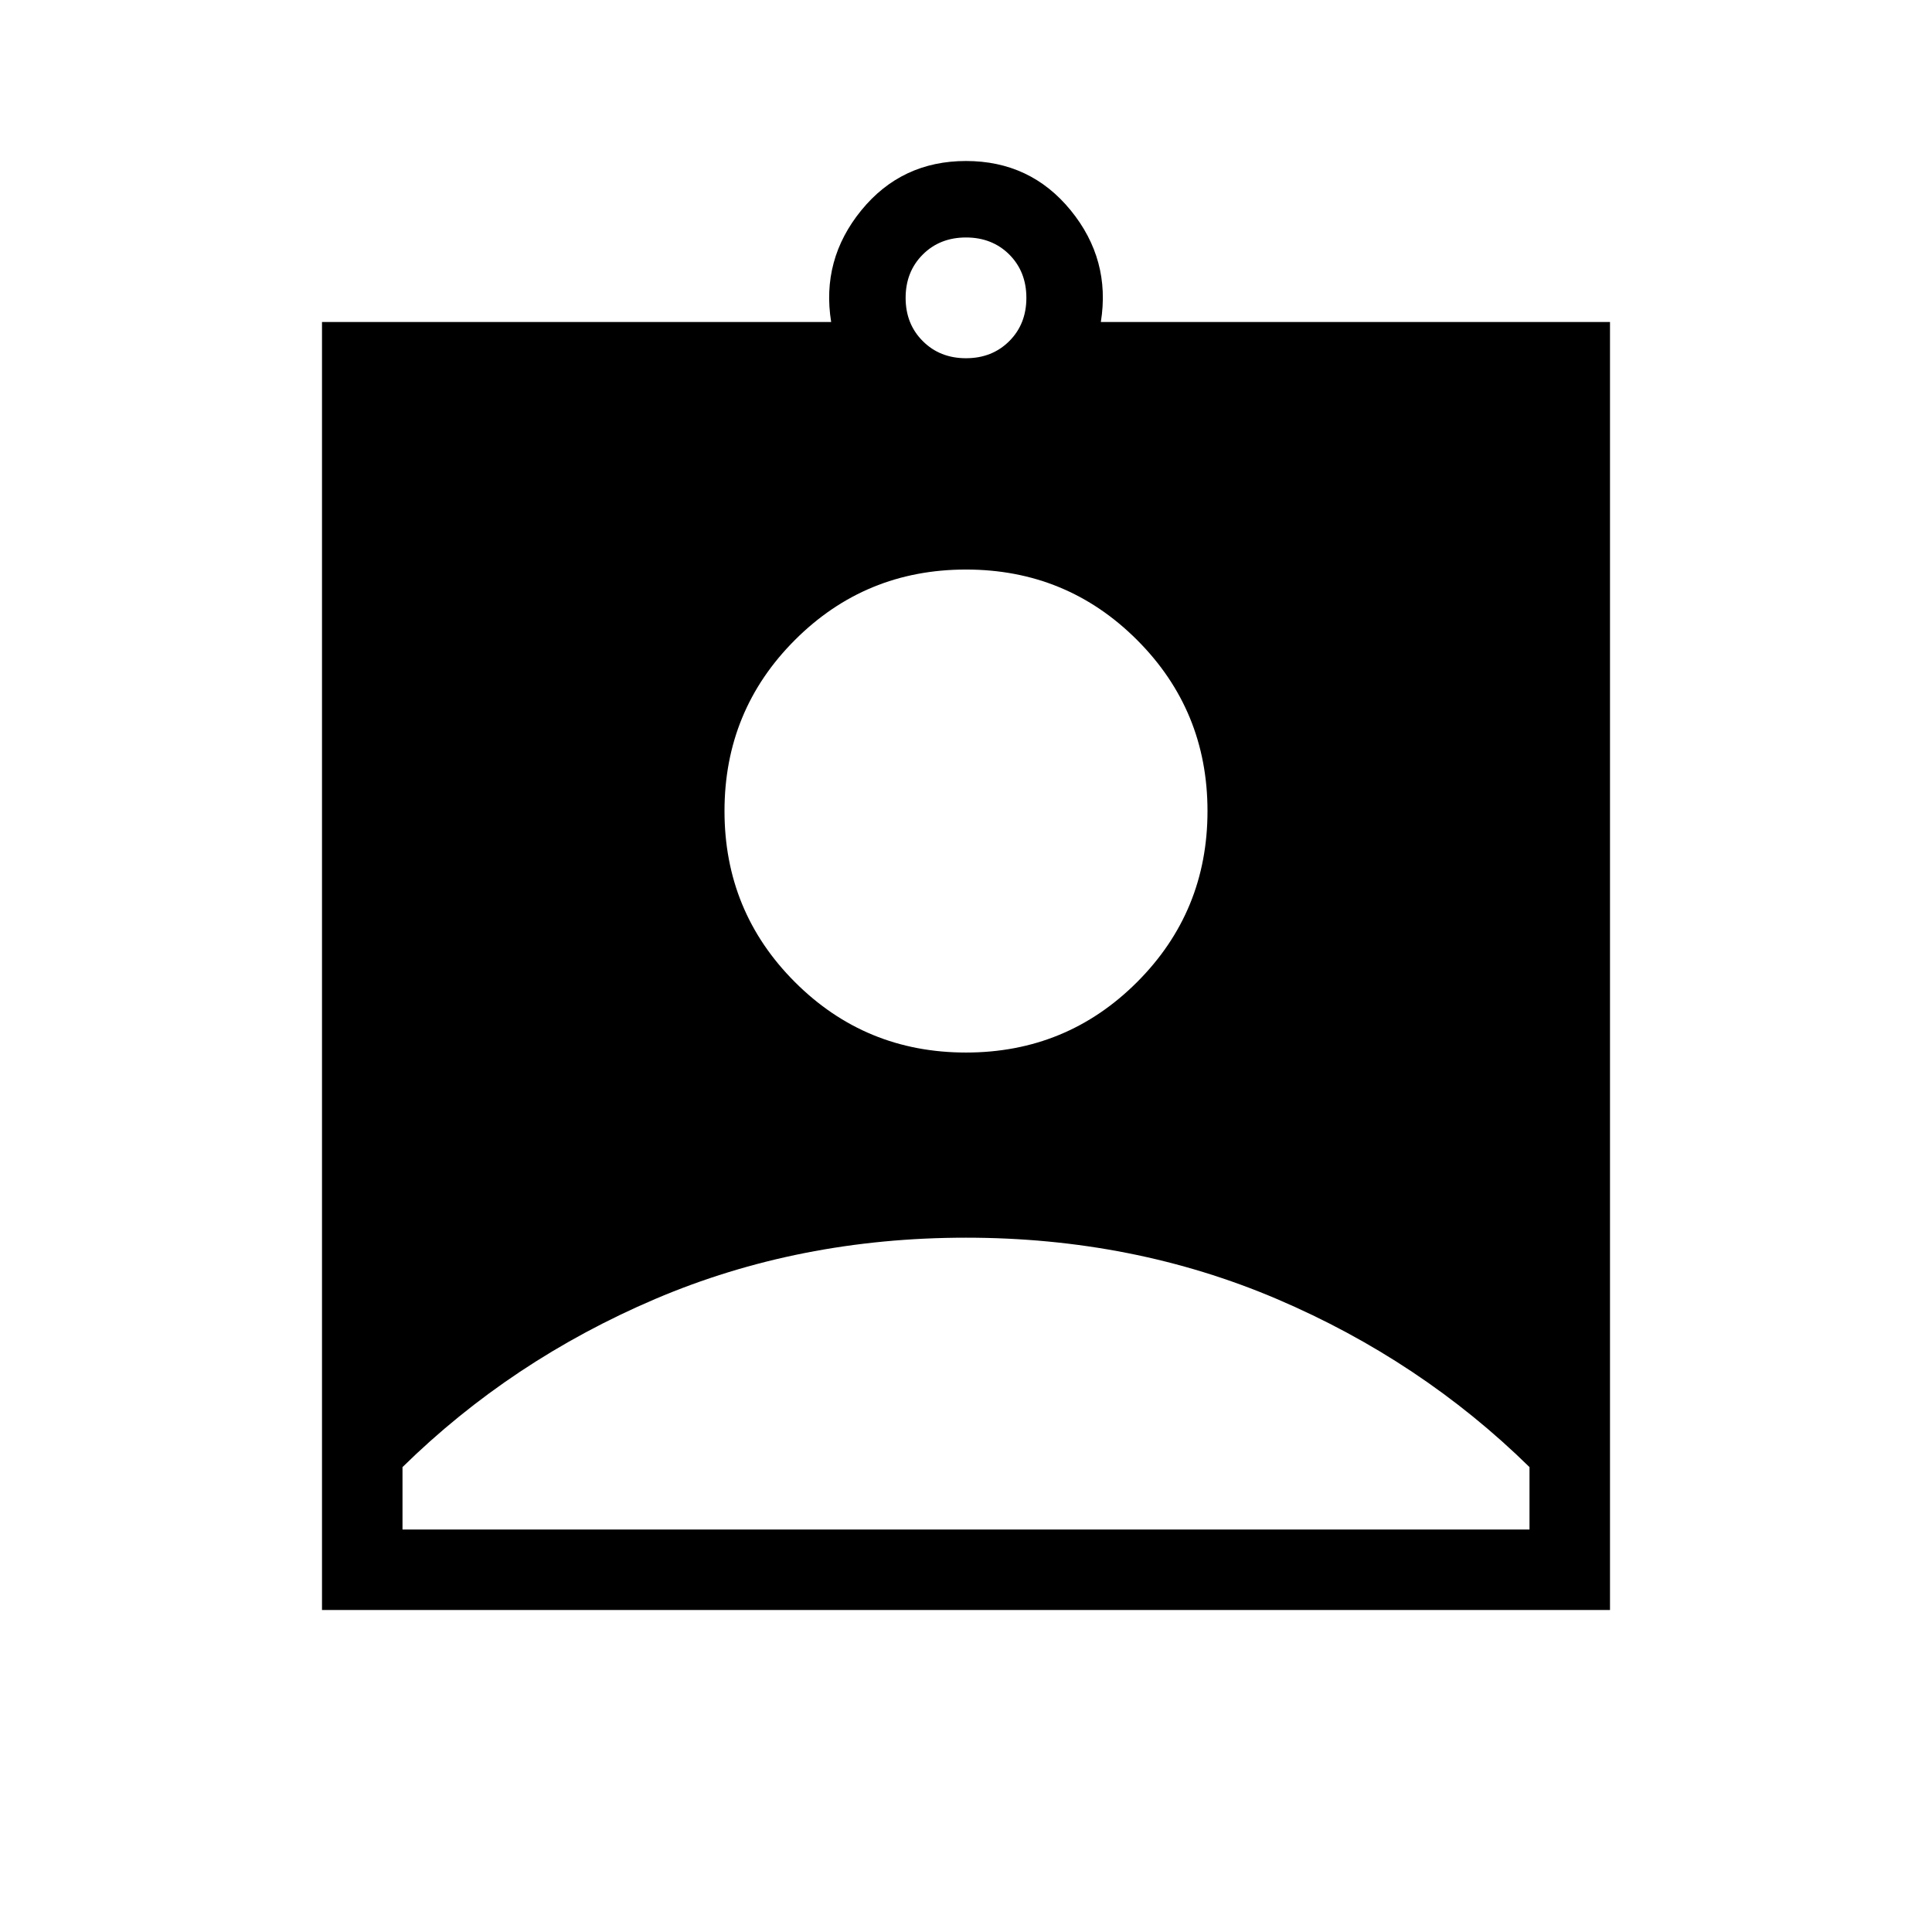 <svg xmlns="http://www.w3.org/2000/svg" height="24" width="24"><path d="M4 20V4H10.325Q10.2 3.225 10.7 2.612Q11.2 2 12 2Q12.8 2 13.3 2.612Q13.8 3.225 13.675 4H20V20ZM12 4.45Q12.325 4.45 12.538 4.237Q12.75 4.025 12.75 3.7Q12.75 3.375 12.538 3.162Q12.325 2.95 12 2.95Q11.675 2.95 11.463 3.162Q11.25 3.375 11.25 3.7Q11.25 4.025 11.463 4.237Q11.675 4.45 12 4.45ZM12 13.075Q13.25 13.075 14.125 12.2Q15 11.325 15 10.075Q15 8.825 14.125 7.95Q13.25 7.075 12 7.075Q10.75 7.075 9.875 7.95Q9 8.825 9 10.075Q9 11.325 9.875 12.2Q10.75 13.075 12 13.075ZM5 19H19V18.225Q17.65 16.9 15.863 16.137Q14.075 15.375 12 15.375Q9.925 15.375 8.138 16.137Q6.35 16.9 5 18.225Z"/></svg>